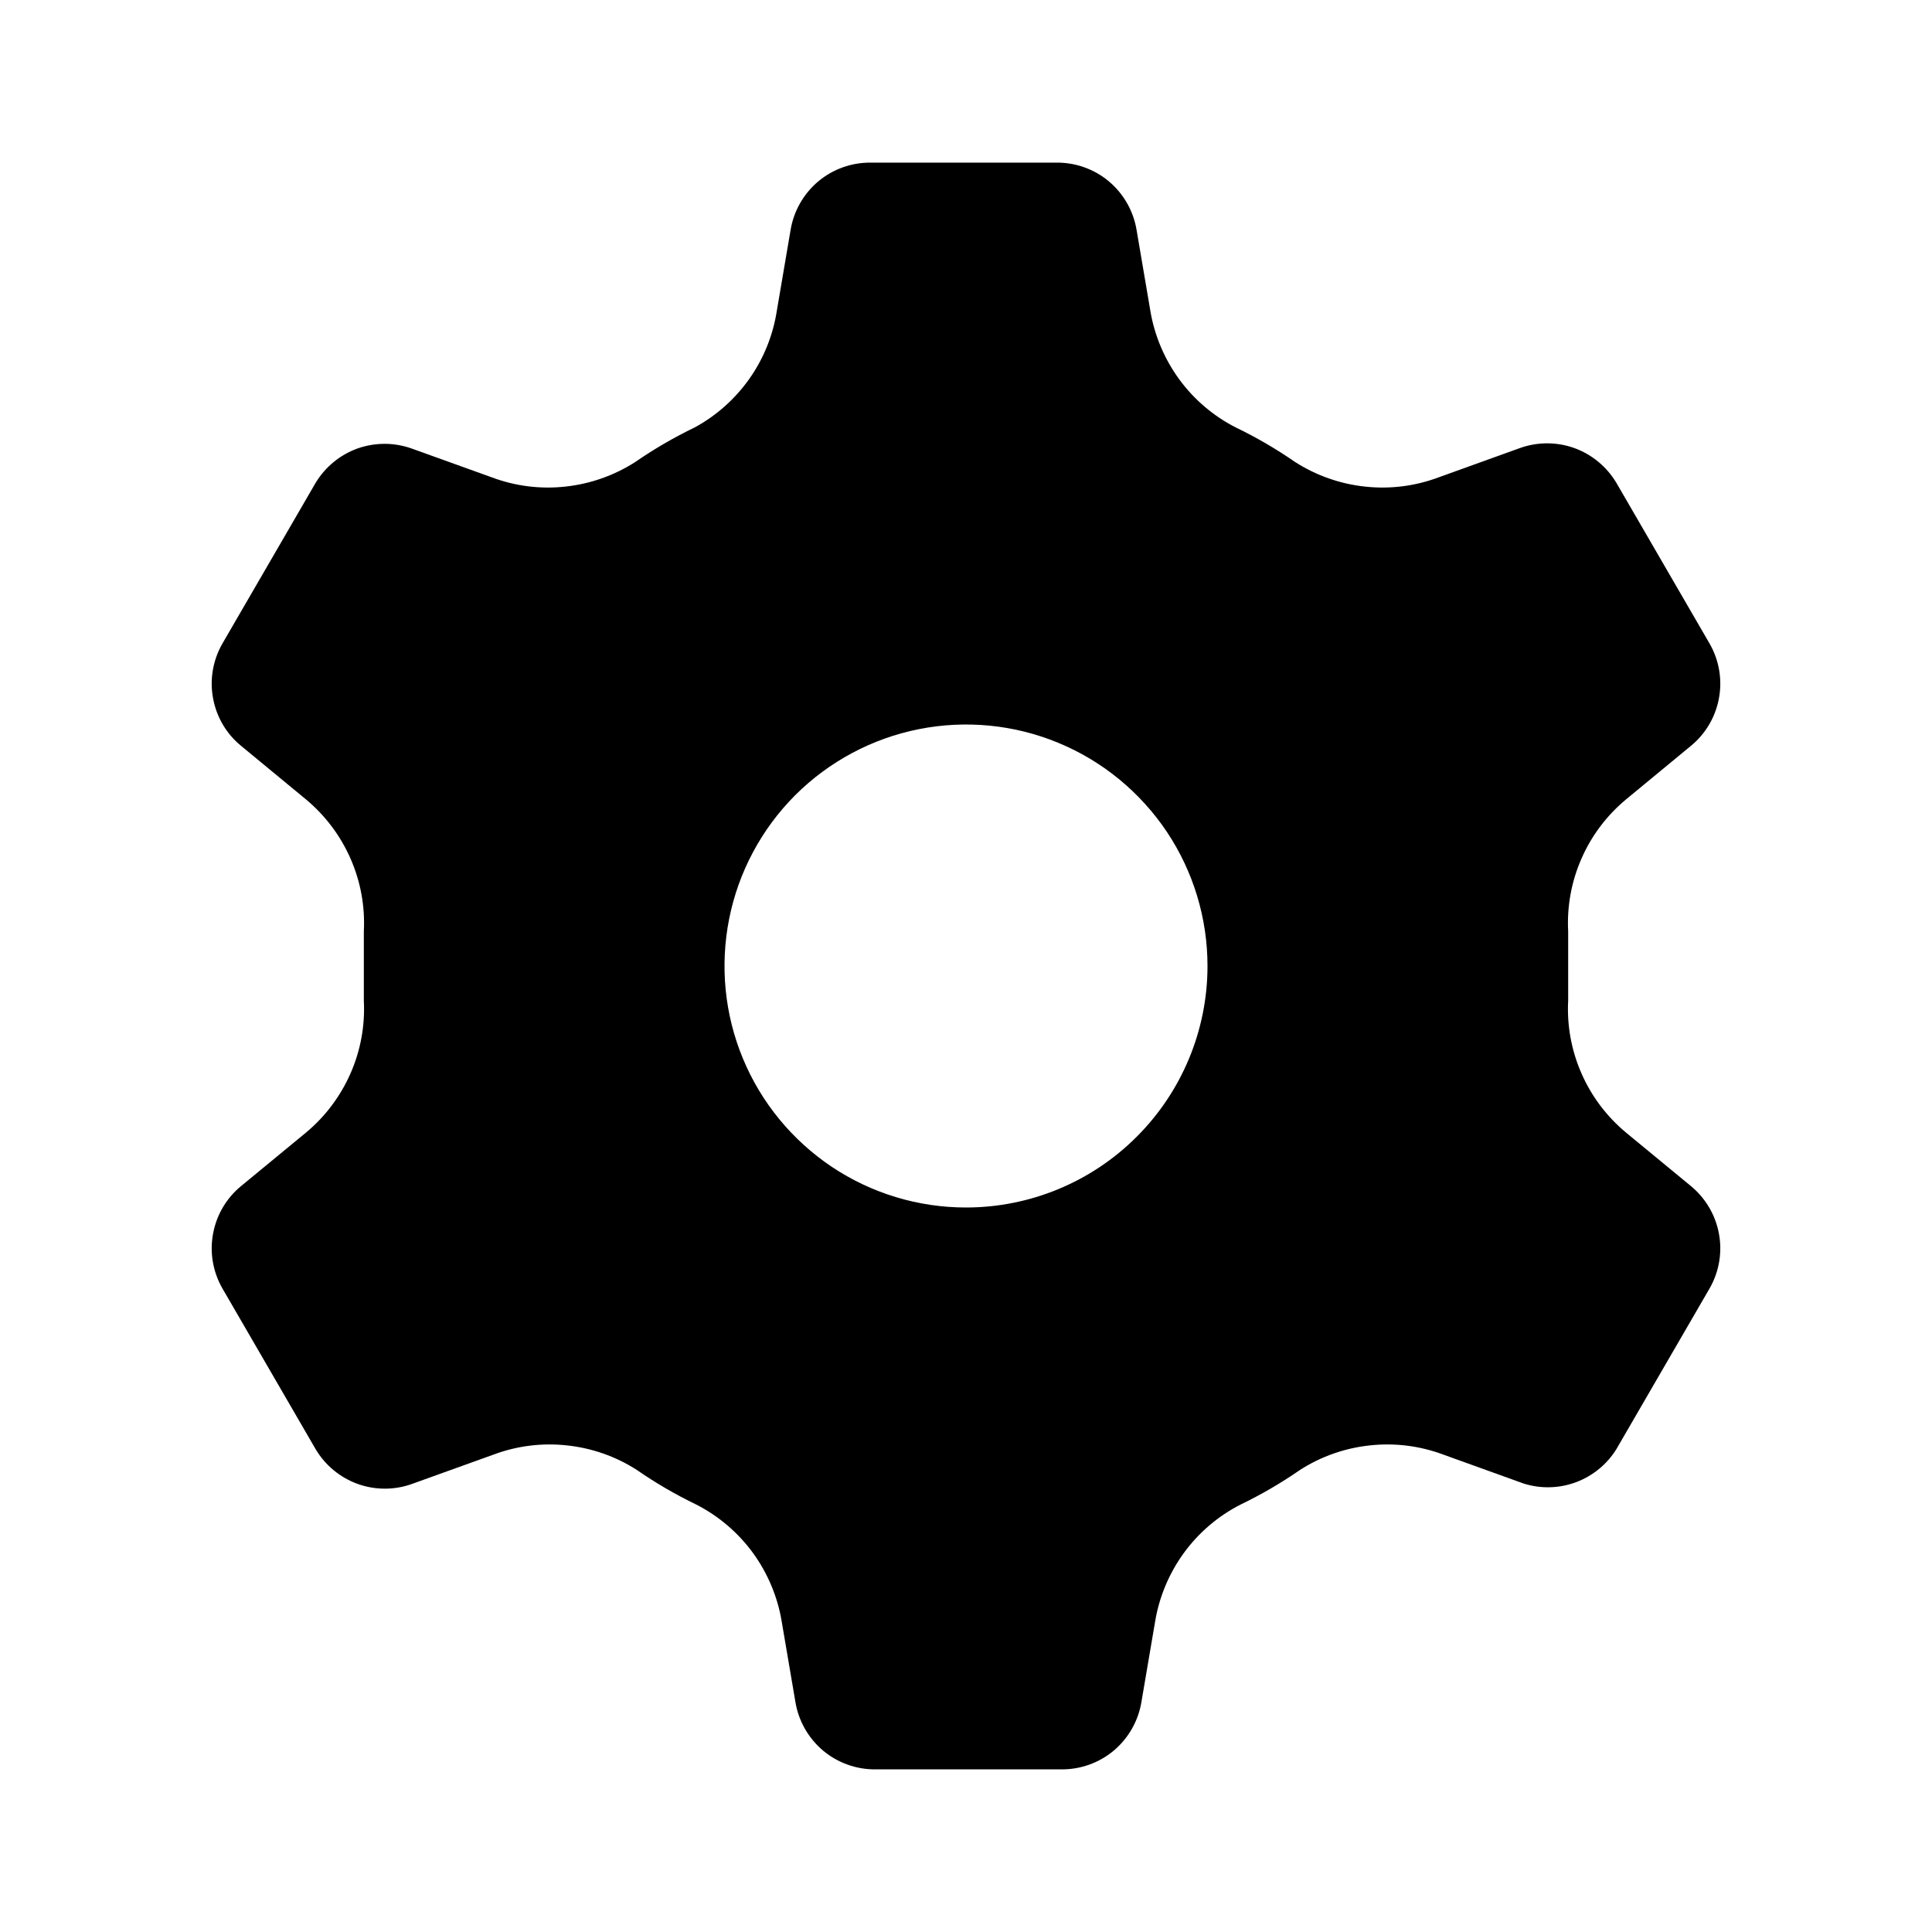 <svg width="22" height="22" viewBox="0 0 22 22" fill="none" xmlns="http://www.w3.org/2000/svg">
<path d="M19.25 13.502L18.517 12.898C18.297 12.715 18.123 12.485 18.009 12.224C17.894 11.963 17.842 11.679 17.857 11.394V11V10.606C17.842 10.321 17.894 10.037 18.009 9.776C18.123 9.515 18.297 9.285 18.517 9.102L19.25 8.497C19.418 8.361 19.533 8.169 19.573 7.956C19.614 7.743 19.577 7.522 19.47 7.333L18.407 5.5C18.297 5.315 18.126 5.173 17.924 5.101C17.721 5.029 17.499 5.031 17.297 5.106L16.381 5.436C16.114 5.536 15.828 5.572 15.544 5.541C15.261 5.511 14.989 5.415 14.749 5.262C14.534 5.113 14.307 4.981 14.071 4.867C13.816 4.737 13.596 4.549 13.427 4.318C13.259 4.087 13.146 3.82 13.099 3.538L12.943 2.622C12.908 2.405 12.796 2.208 12.628 2.066C12.46 1.925 12.246 1.849 12.027 1.852H9.918C9.699 1.849 9.485 1.925 9.317 2.066C9.149 2.208 9.037 2.405 9.002 2.622L8.846 3.538C8.803 3.817 8.696 4.082 8.534 4.312C8.371 4.543 8.158 4.733 7.911 4.867C7.675 4.981 7.448 5.113 7.232 5.262C6.993 5.415 6.72 5.511 6.437 5.541C6.154 5.572 5.868 5.536 5.601 5.436L4.684 5.106C4.485 5.036 4.267 5.037 4.068 5.108C3.87 5.18 3.702 5.319 3.593 5.5L2.53 7.333C2.423 7.522 2.386 7.743 2.427 7.956C2.467 8.169 2.581 8.361 2.75 8.497L3.483 9.102C3.703 9.285 3.876 9.515 3.991 9.776C4.106 10.037 4.158 10.321 4.143 10.606V11.394C4.158 11.679 4.106 11.963 3.991 12.224C3.876 12.485 3.703 12.715 3.483 12.898L2.75 13.502C2.581 13.639 2.467 13.831 2.427 14.044C2.386 14.257 2.423 14.478 2.53 14.667L3.593 16.5C3.702 16.685 3.873 16.826 4.076 16.899C4.279 16.971 4.501 16.969 4.702 16.894L5.619 16.564C5.886 16.464 6.172 16.428 6.456 16.459C6.739 16.489 7.011 16.584 7.251 16.738C7.466 16.887 7.693 17.019 7.929 17.133C8.183 17.263 8.404 17.451 8.573 17.682C8.741 17.913 8.854 18.18 8.901 18.462L9.057 19.378C9.092 19.595 9.204 19.792 9.372 19.934C9.54 20.075 9.754 20.151 9.973 20.148H12.082C12.301 20.151 12.515 20.075 12.683 19.934C12.851 19.792 12.963 19.595 12.998 19.378L13.154 18.462C13.201 18.18 13.314 17.913 13.482 17.682C13.651 17.451 13.871 17.263 14.126 17.133C14.362 17.019 14.589 16.887 14.804 16.738C15.044 16.584 15.316 16.489 15.599 16.459C15.883 16.428 16.169 16.464 16.436 16.564L17.352 16.894C17.547 16.955 17.756 16.949 17.947 16.878C18.138 16.806 18.3 16.674 18.407 16.5L19.47 14.667C19.577 14.478 19.614 14.257 19.573 14.044C19.533 13.831 19.418 13.639 19.25 13.502ZM11 13.75C10.456 13.75 9.924 13.589 9.472 13.287C9.02 12.984 8.667 12.555 8.459 12.052C8.251 11.55 8.197 10.997 8.303 10.463C8.409 9.93 8.671 9.44 9.055 9.055C9.44 8.671 9.93 8.409 10.463 8.303C10.997 8.197 11.55 8.251 12.052 8.459C12.555 8.667 12.984 9.02 13.287 9.472C13.589 9.924 13.75 10.456 13.75 11C13.75 11.729 13.46 12.429 12.944 12.944C12.429 13.46 11.729 13.75 11 13.75Z" fill="black"/>
</svg>
